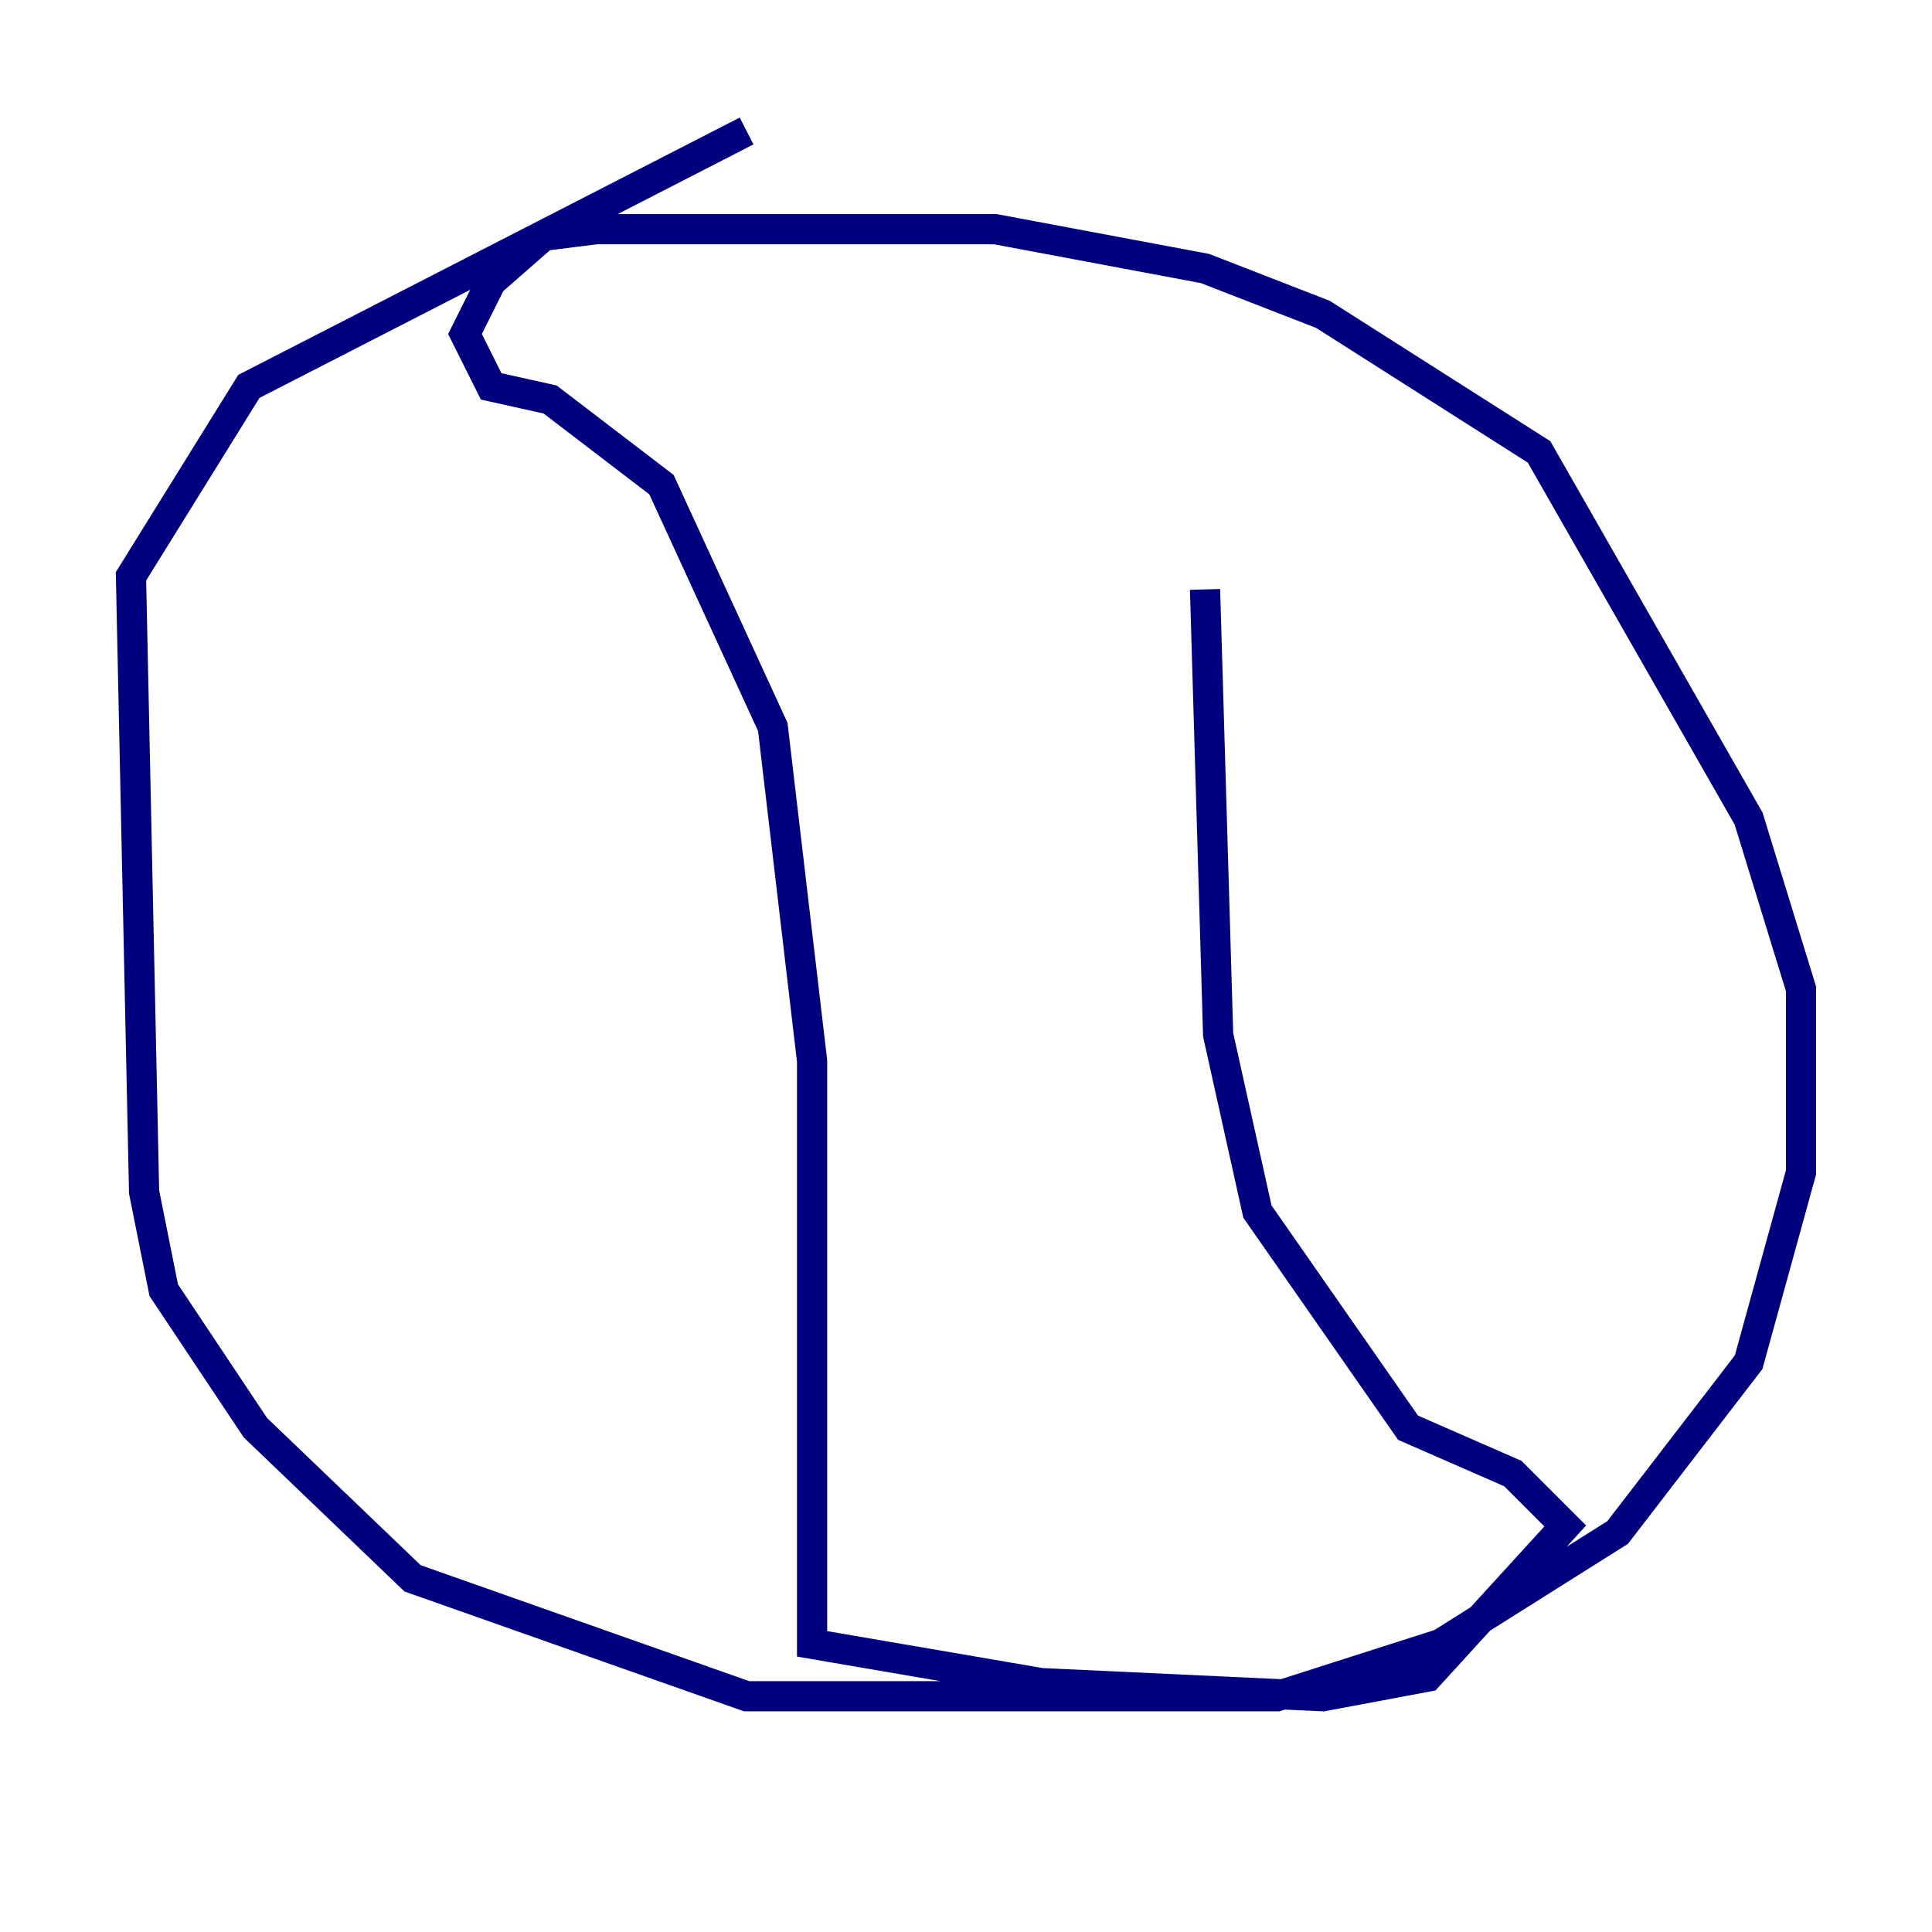 <?xml version="1.0" encoding="utf-8" ?>
<svg baseProfile="tiny" height="128" version="1.2" viewBox="0,0,128,128" width="128" xmlns="http://www.w3.org/2000/svg" xmlns:ev="http://www.w3.org/2001/xml-events" xmlns:xlink="http://www.w3.org/1999/xlink"><defs /><polyline fill="none" points="49.464,8.678 16.488,25.6 8.678,38.183 9.546,78.969 10.848,85.478 16.922,94.59 27.336,104.57 49.464,112.38 84.61,112.38 95.458,108.909 107.173,101.532 115.851,90.251 119.322,77.668 119.322,65.519 115.851,54.237 101.966,29.939 87.647,20.827 79.837,17.79 65.953,15.186 39.485,15.186 36.014,15.62 32.542,18.658 30.807,22.129 32.542,25.6 36.447,26.468 43.824,32.108 51.2,48.163 53.803,70.291 53.803,108.909 68.99,111.512 87.647,112.38 94.59,111.078 103.702,101.098 100.231,97.627 93.288,94.59 83.308,80.271 80.705,68.556 79.837,39.051" stroke="#00007f" stroke-width="2" /></svg>
